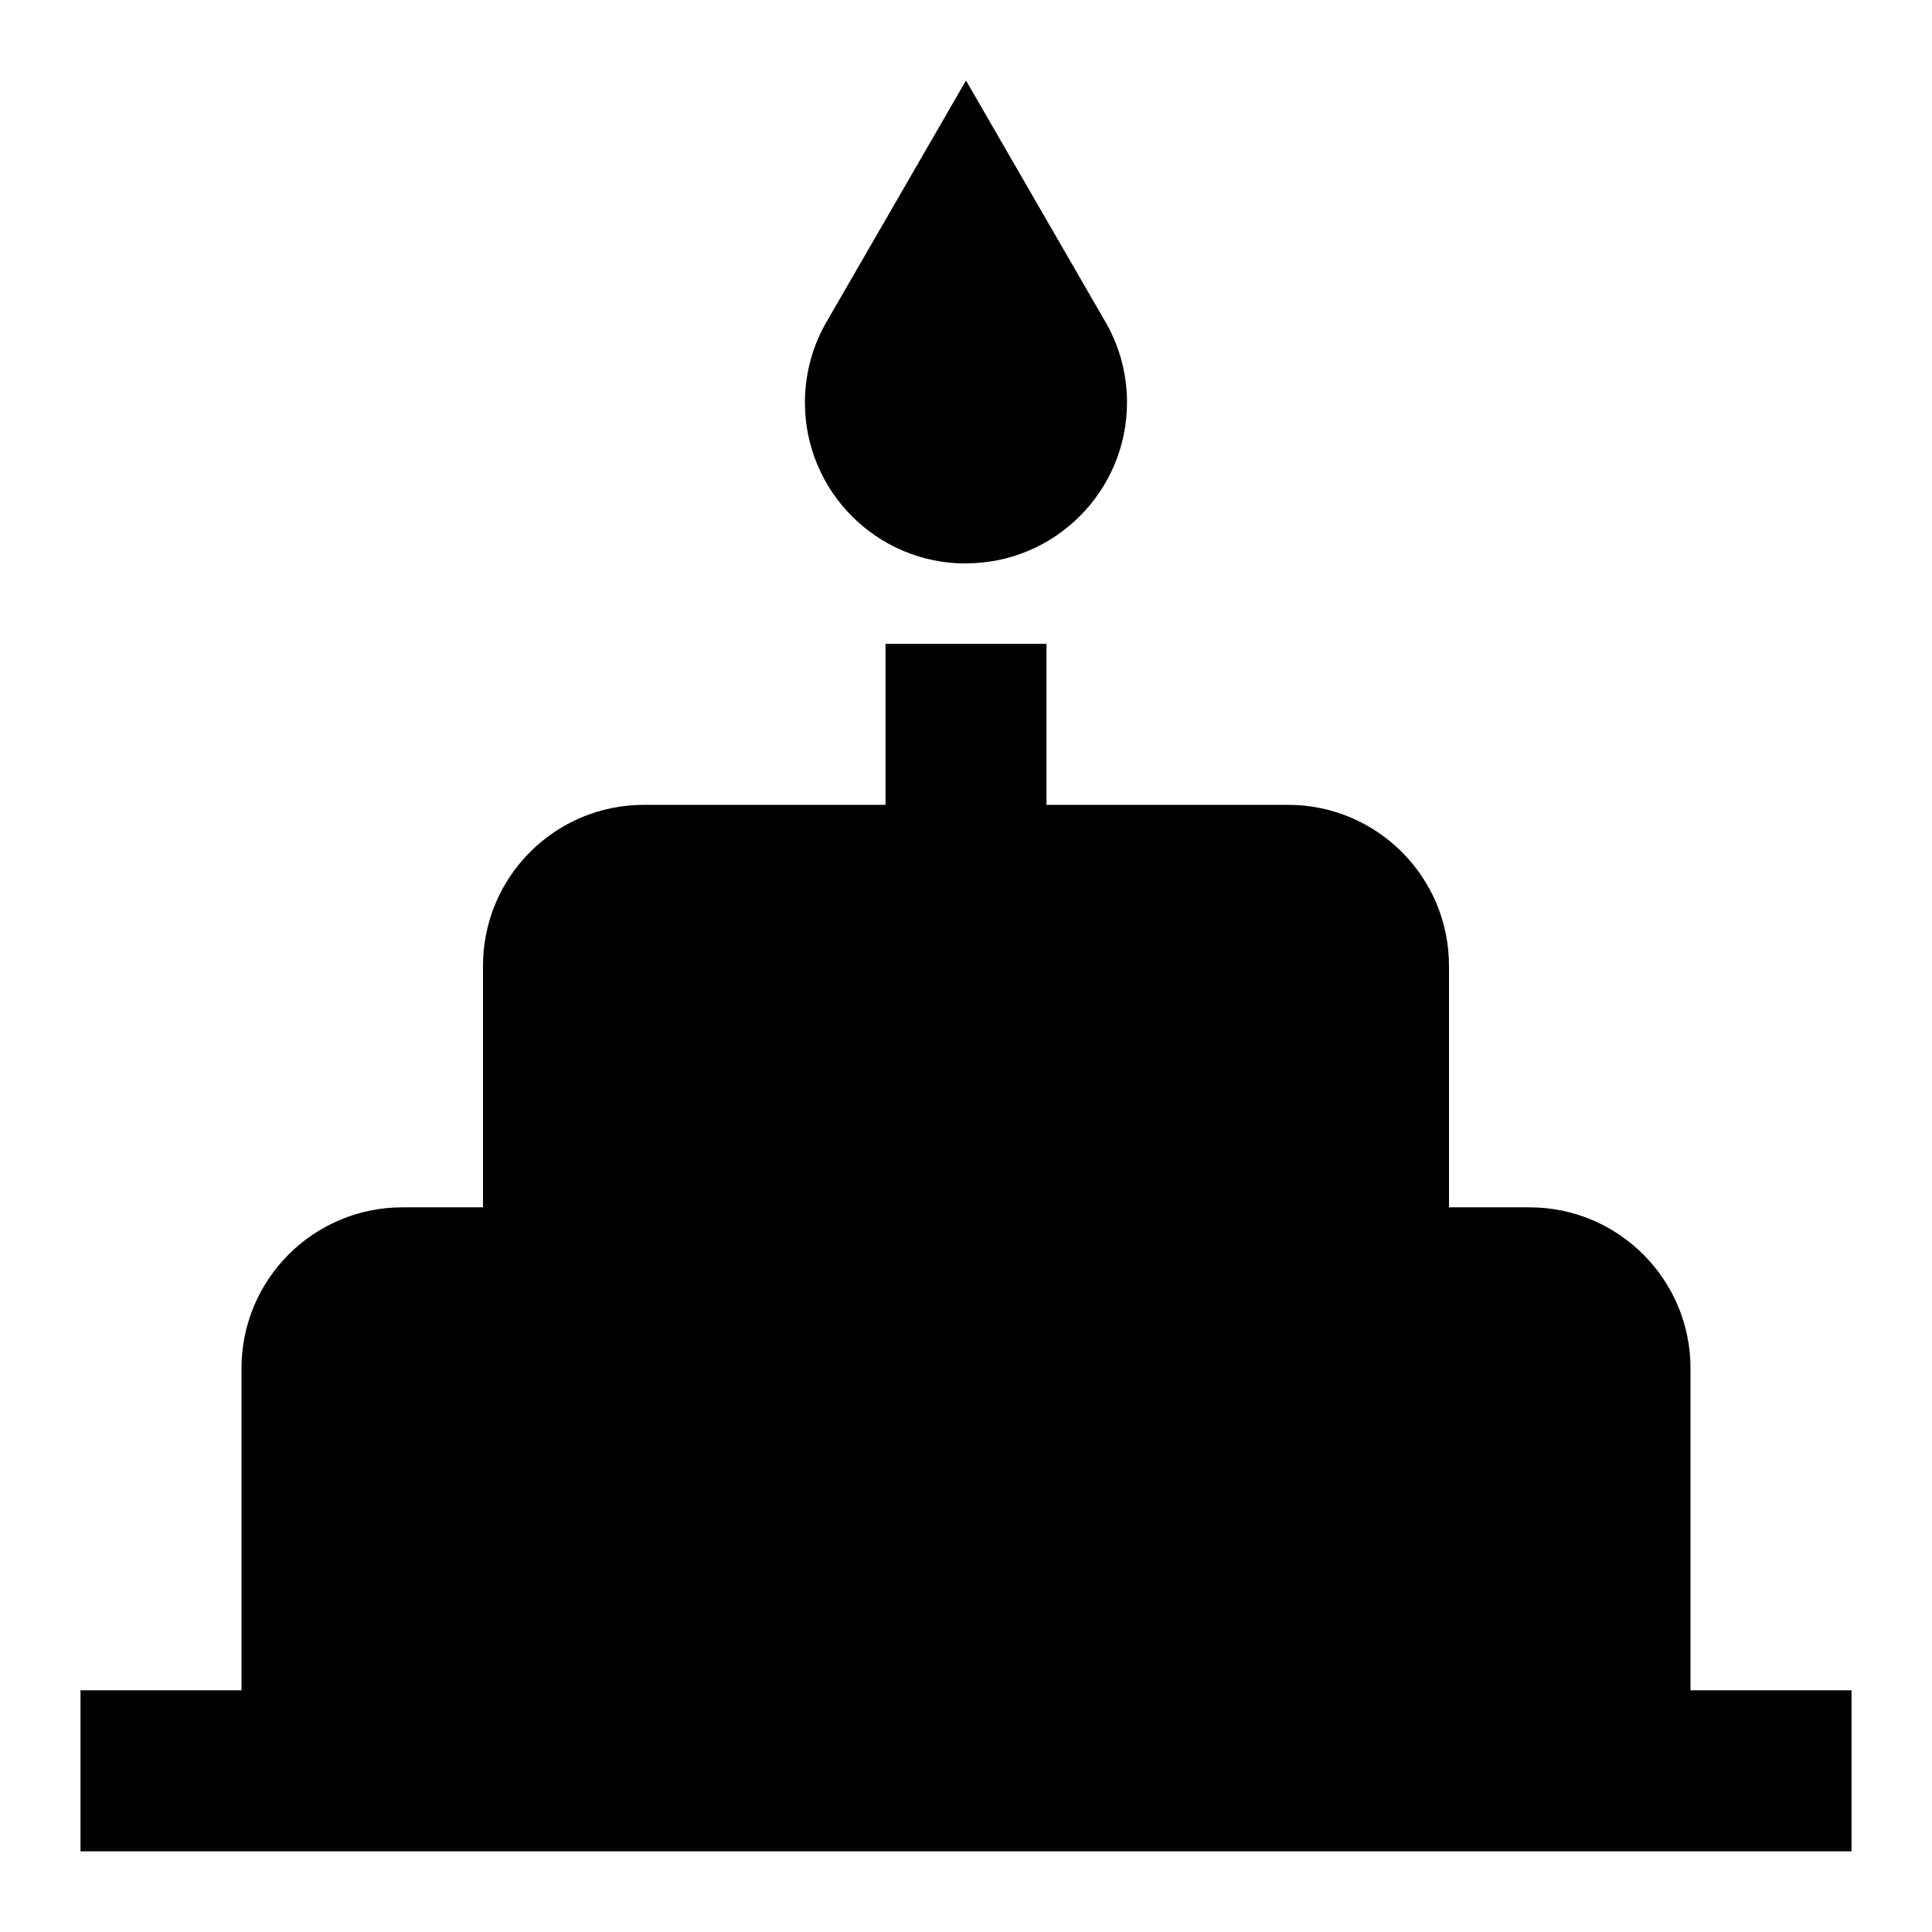 <svg xmlns="http://www.w3.org/2000/svg" version="1.1" baseProfile="full" width="24" height="24" viewBox="0 0 24.00 24.00" xml:space="preserve"><path fill="#000" fill-opacity="1" stroke-width=".2" stroke-linejoin="round" d="M21 20.998v-4c0-1.105-.896-2-2-2h-1v-3c0-1.105-.896-2-2-2h-3v-2h-2v2H8c-1.106 0-2 .895-2 2v3H5c-1.106 0-2 .895-2 2v4H1v2h22v-2m-11-14c1.104 0 2-.896 2-2 0-.376-.105-.73-.286-1.03L12 1l-1.716 2.97c-.18.3-.285.654-.285 1.03 0 1.104.894 2 2 2z"/></svg>